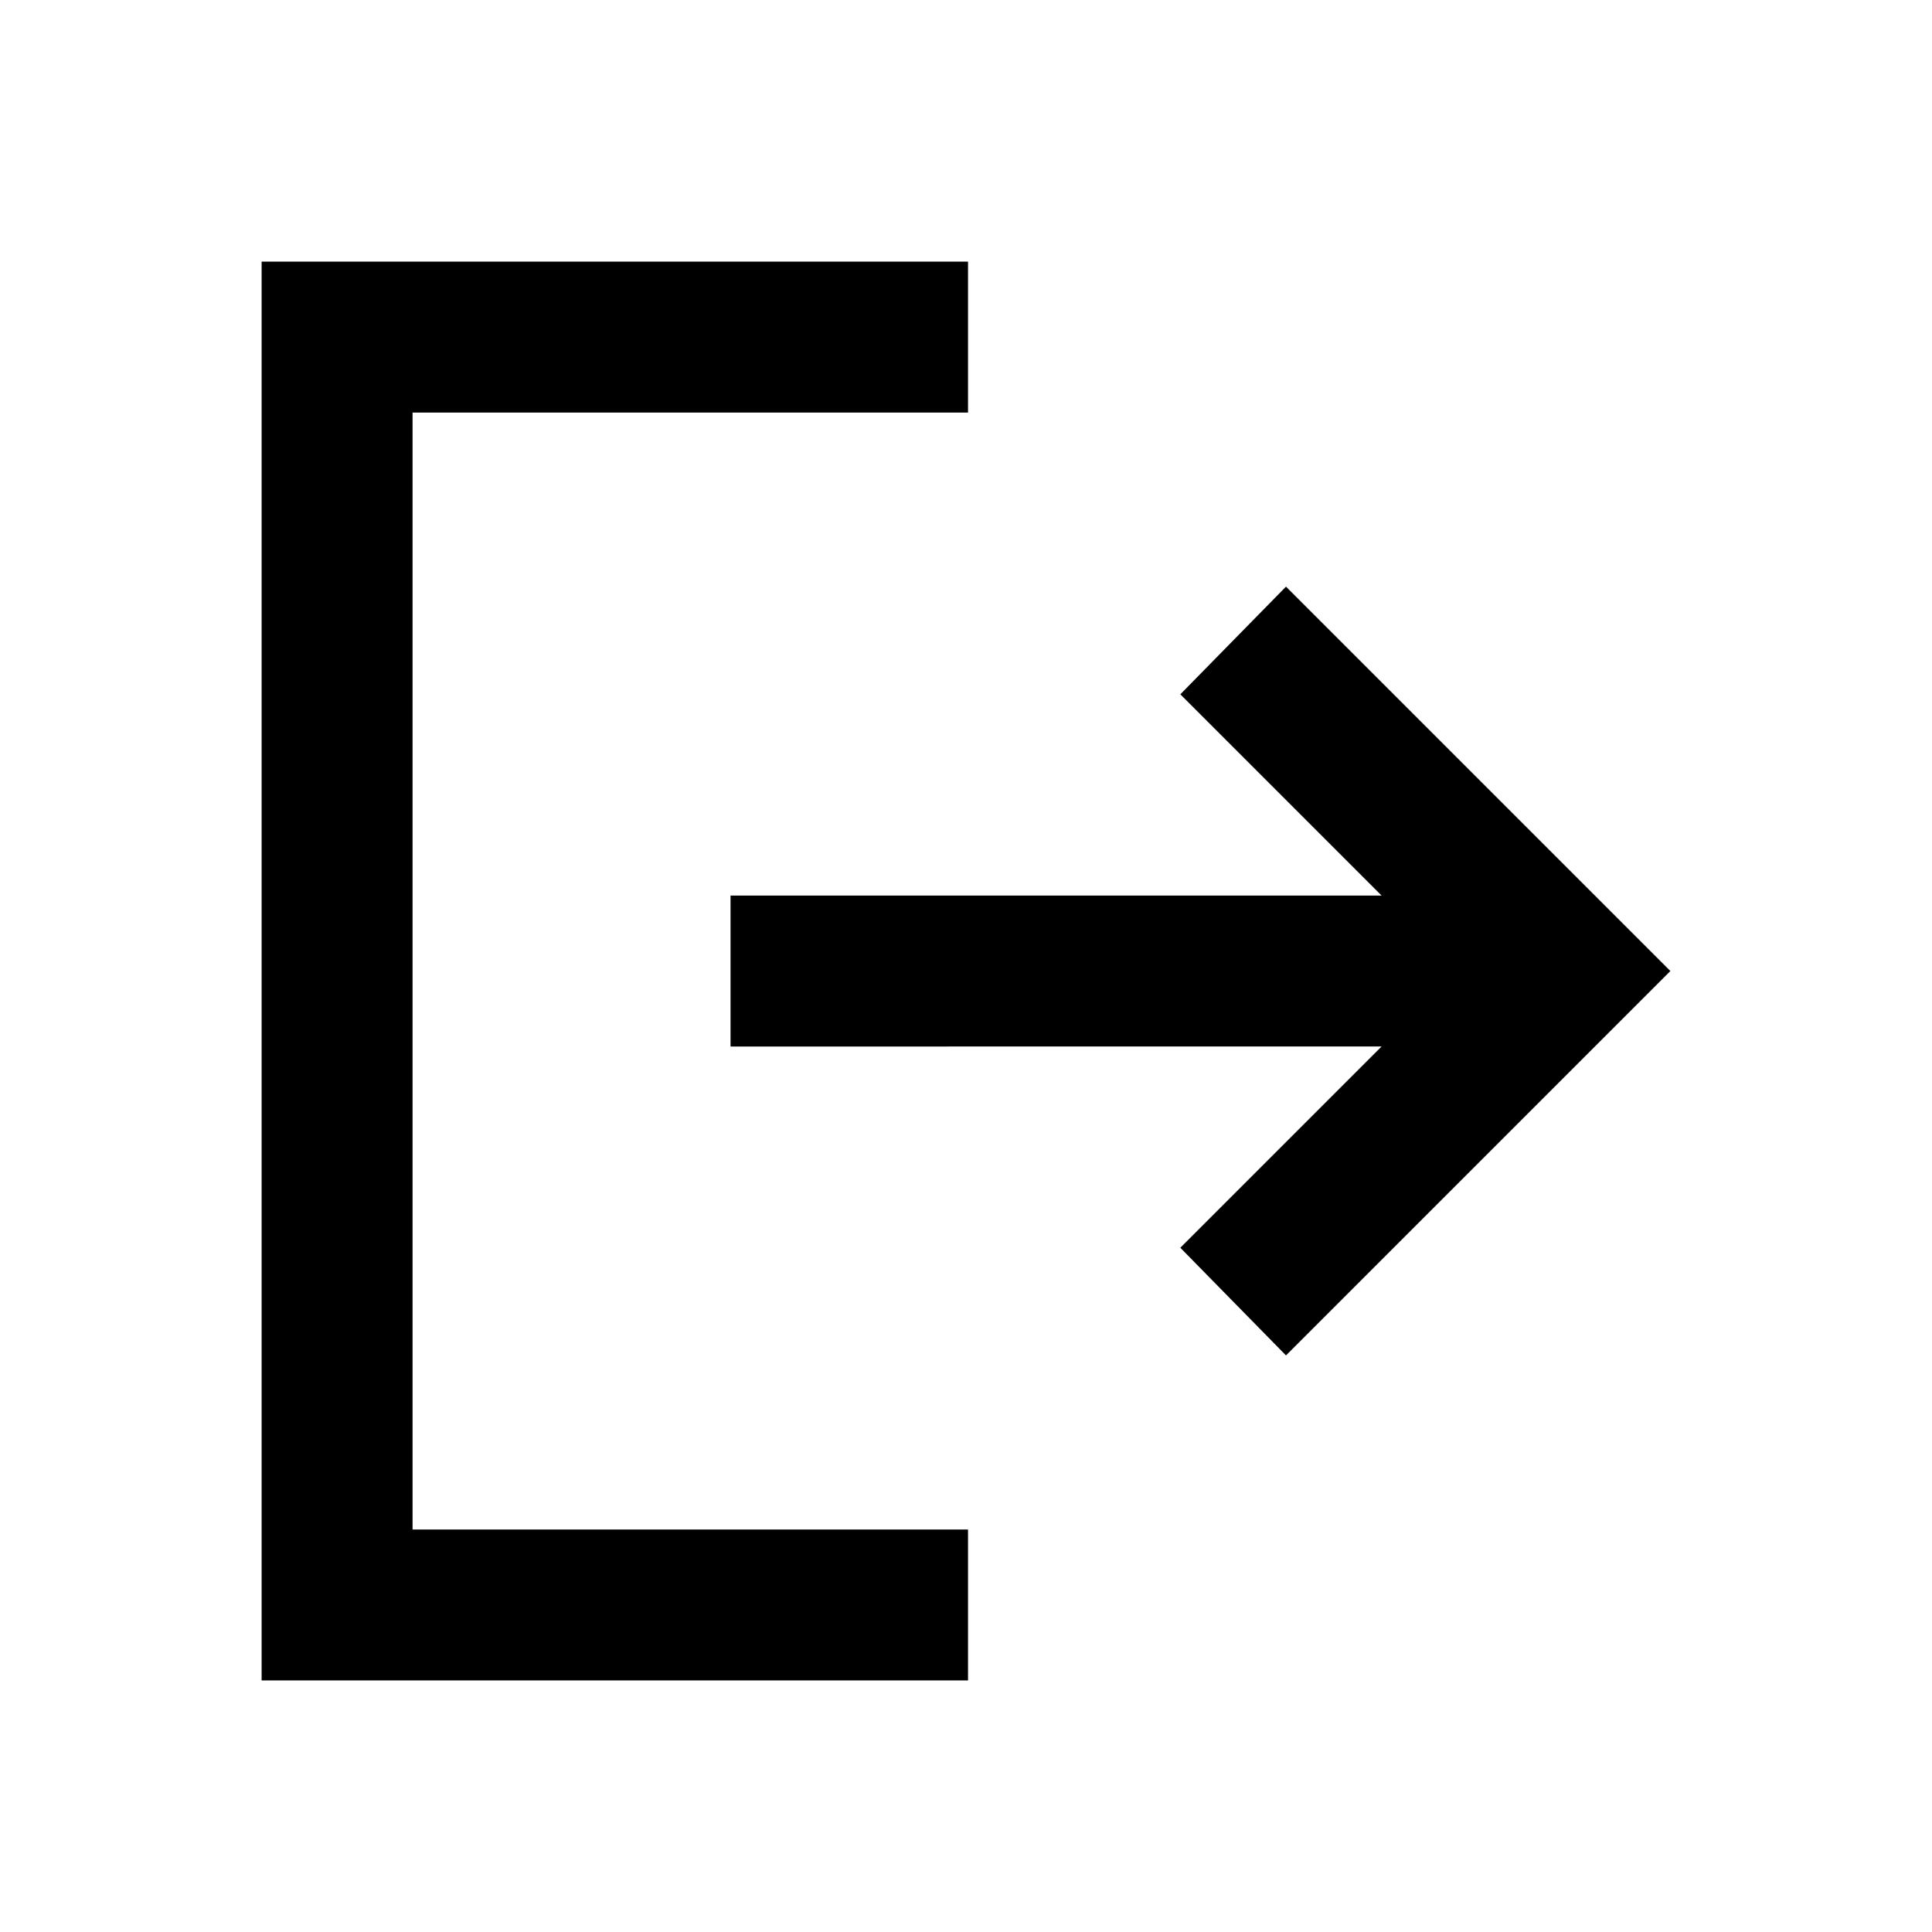 <svg xmlns="http://www.w3.org/2000/svg" height="24" viewBox="0 -960 960 960" width="24"><path d="M130-125v-705h351v75H205v555h276v75H130Zm509-161.5L586.5-340l100-100H363v-75h323.5l-100-100 52.5-53.5 191 191-191 191Z"/></svg>
